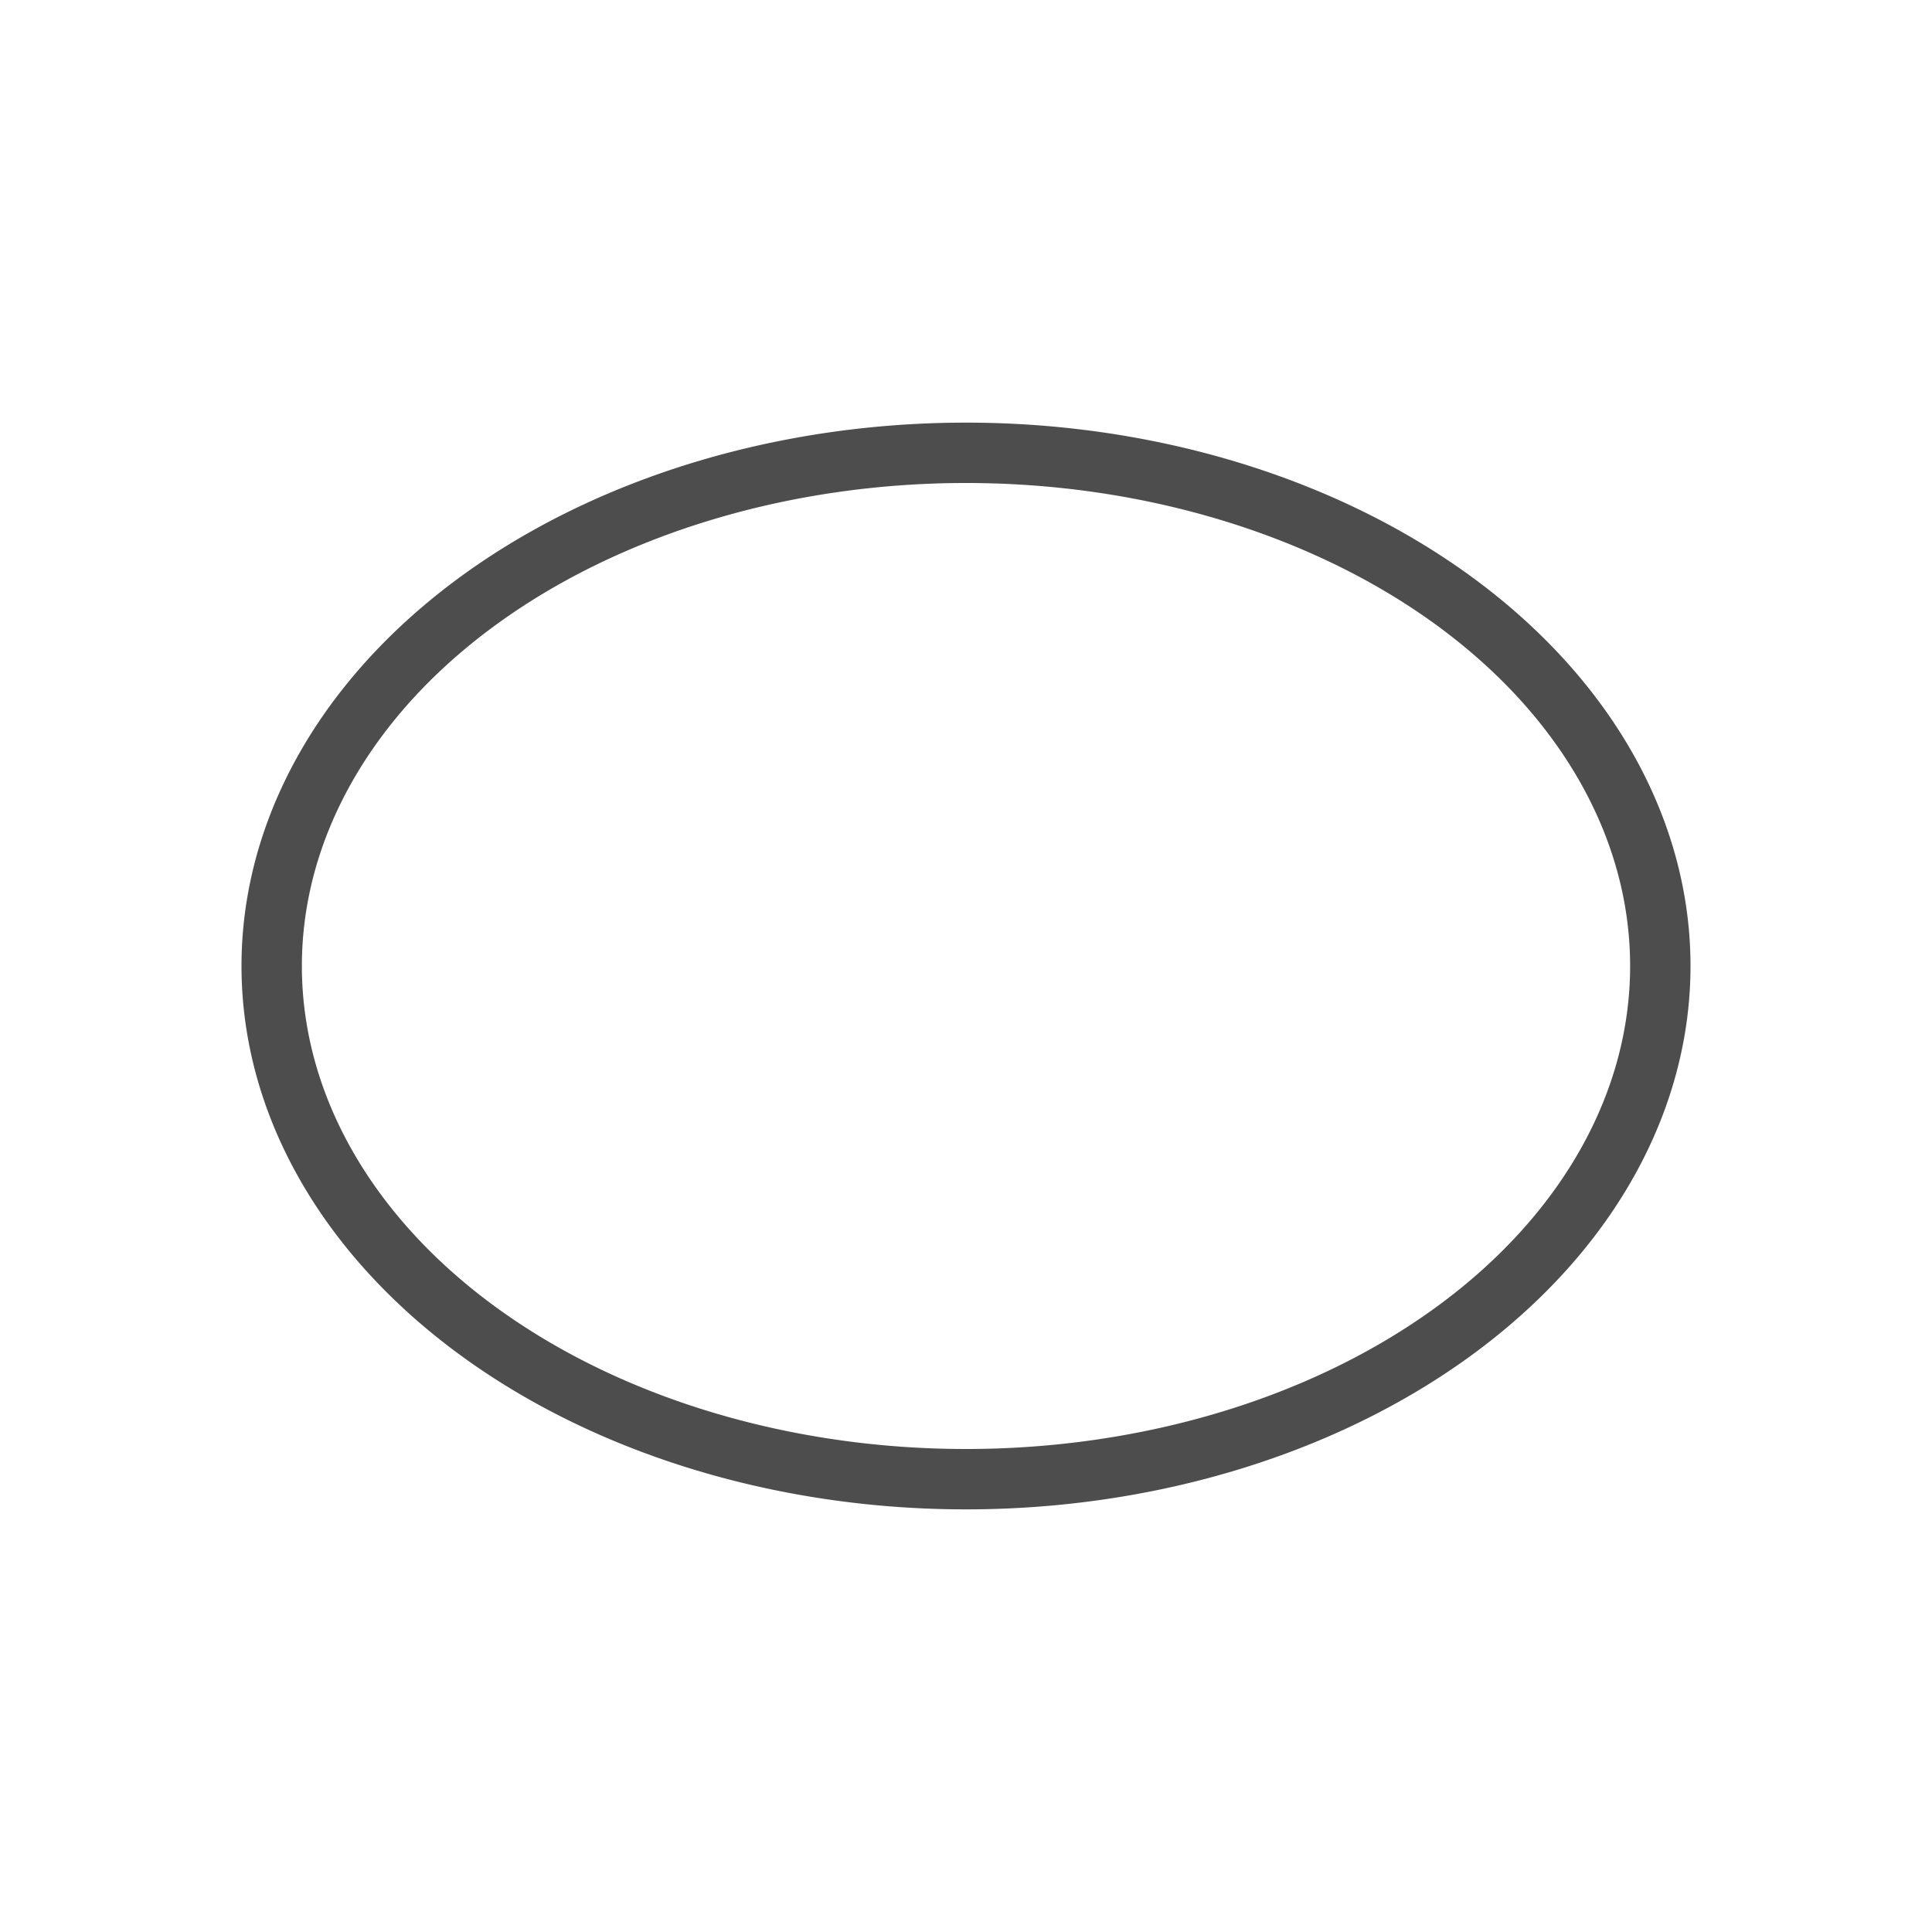 <svg xmlns="http://www.w3.org/2000/svg" viewBox="0 0 32 32">
 <path 
     style="fill:#4d4d4d" 
     d="M 16 7 A 12 9 0 0 0 4 16 A 12 9 0 0 0 16 25 A 12 9 0 0 0 28 16 A 12 9 0 0 0 16 7 z M 16 8 A 11 8 0 0 1 27 16 A 11 8 0 0 1 16 24 A 11 8 0 0 1 5 16 A 11 8 0 0 1 16 8 z "
     />
</svg>
